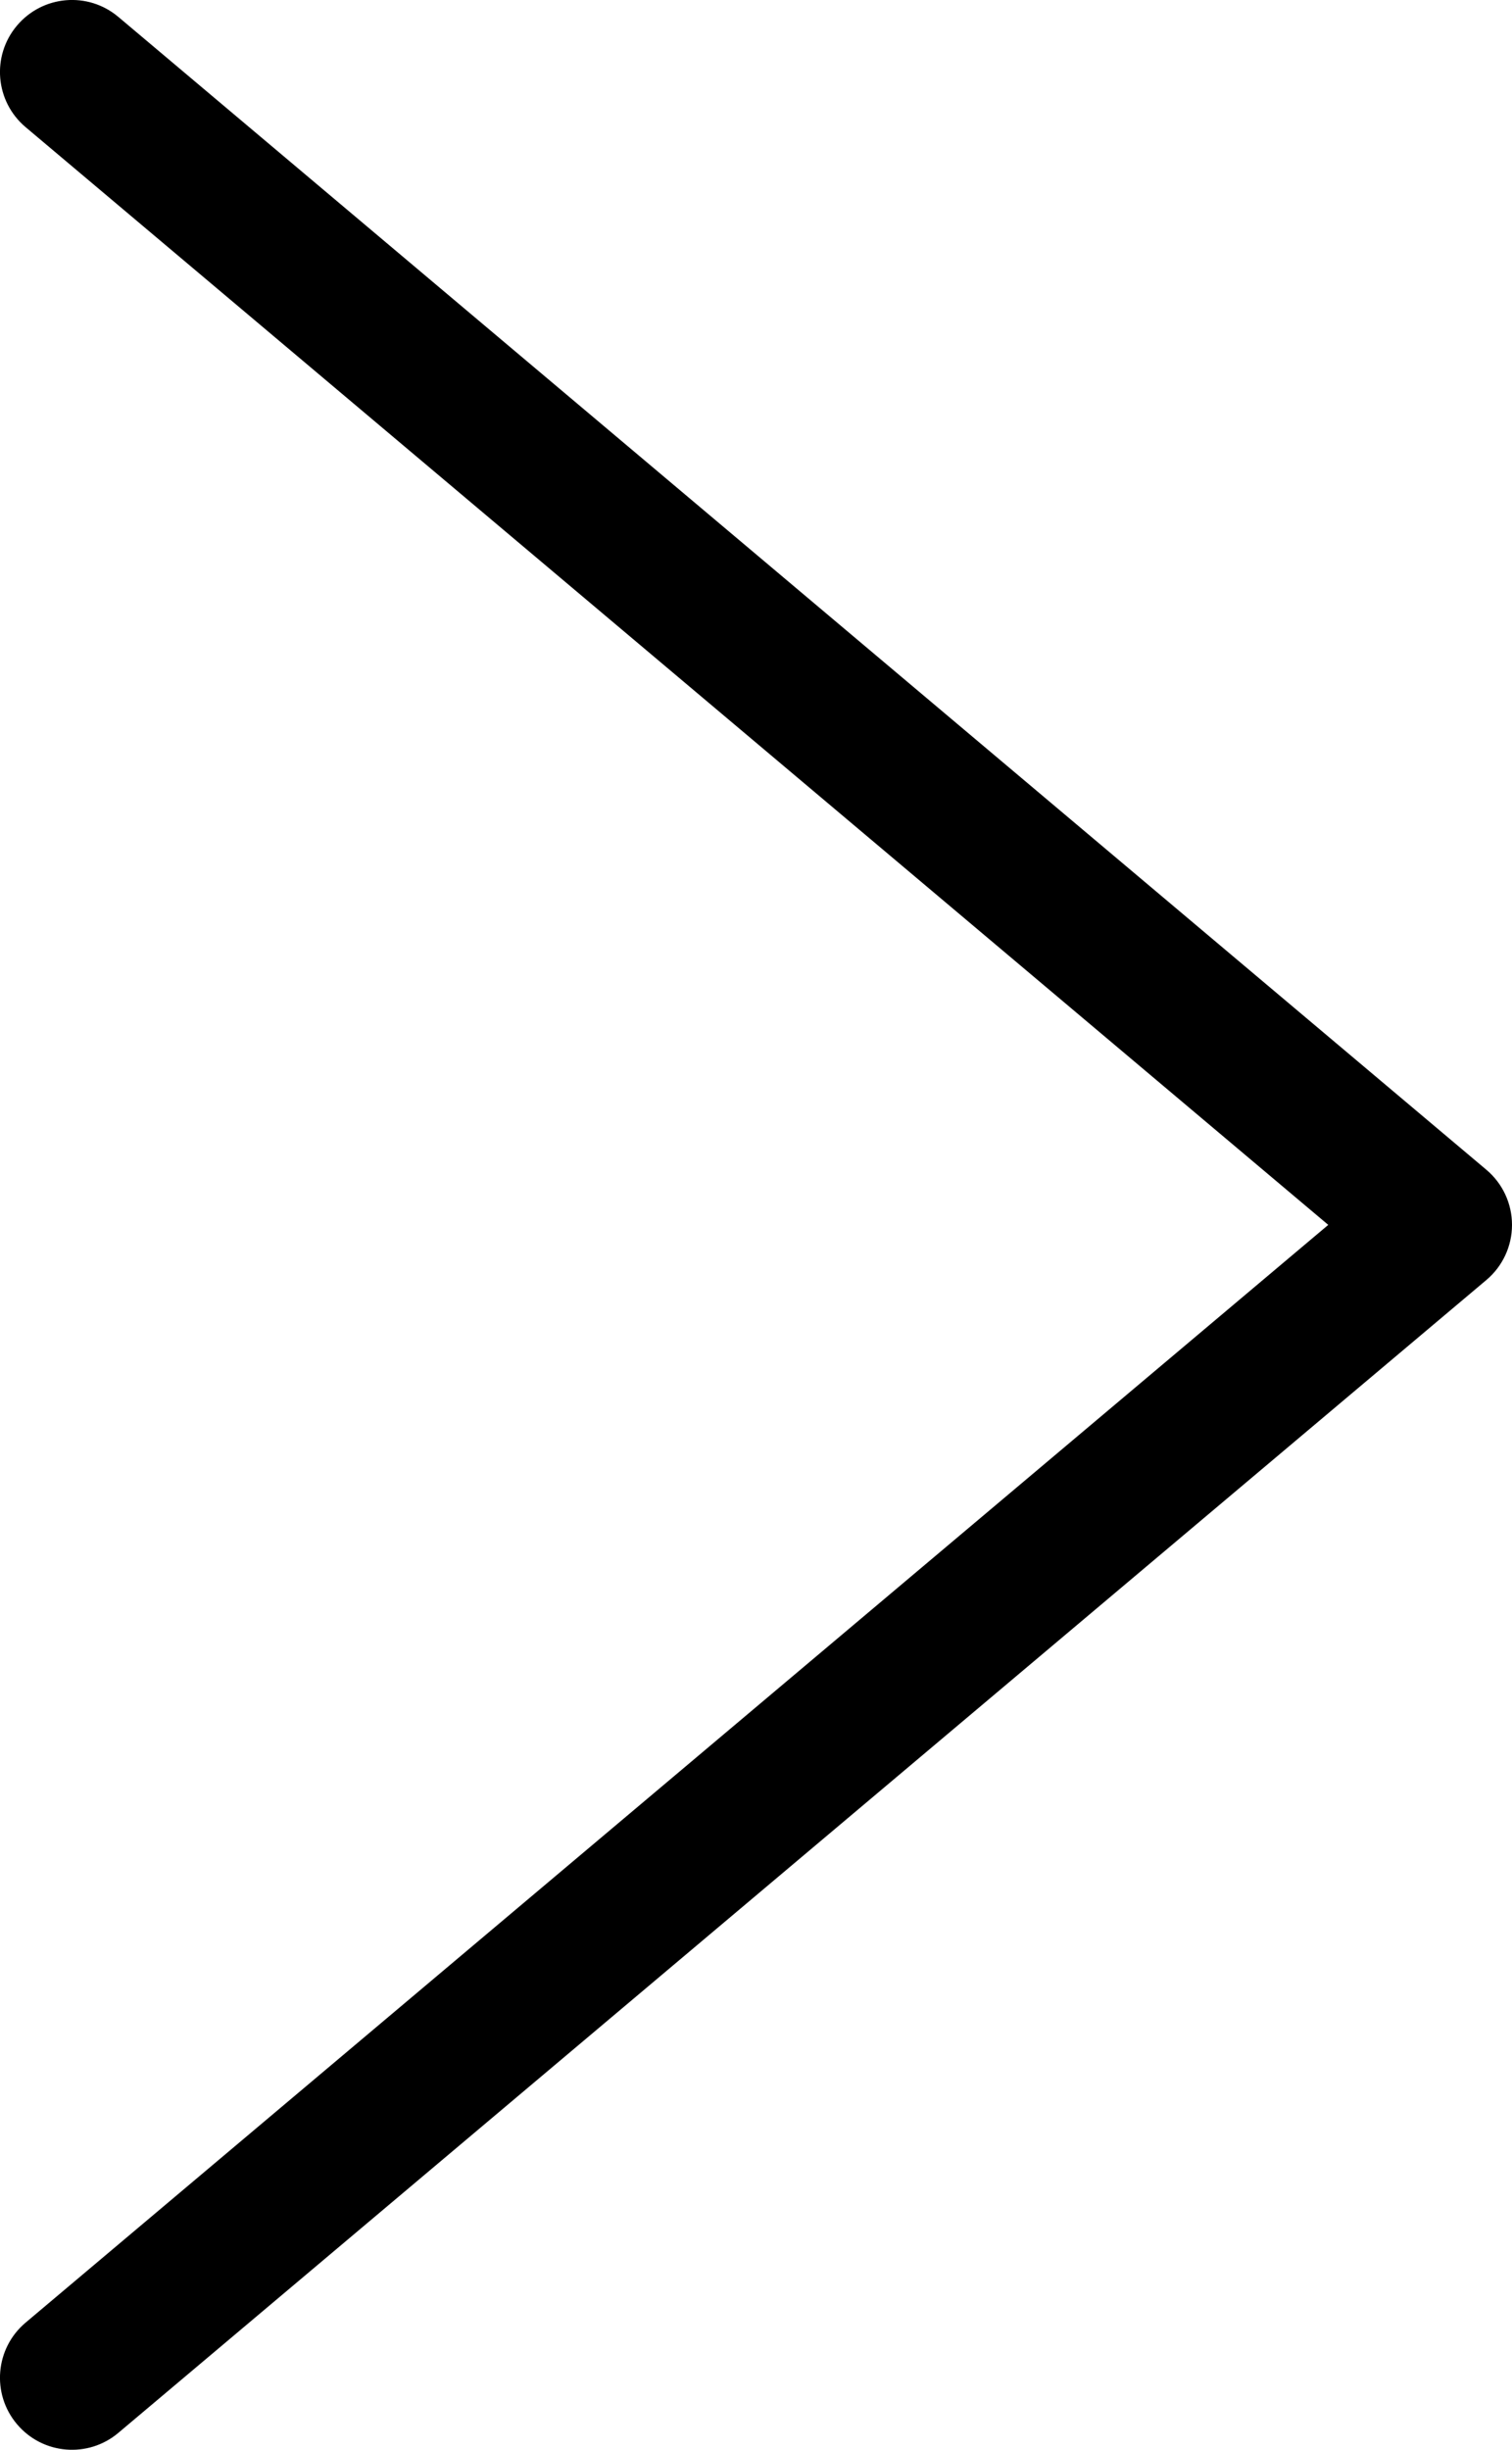 <svg width="21" height="34" viewBox="0 0 21 34" xmlns="http://www.w3.org/2000/svg">
<path fill-rule="evenodd" clip-rule="evenodd" d="M0.235 0.356C0.591 -0.067 1.222 -0.121 1.644 0.235L20.644 16.235C20.87 16.425 21 16.705 21 17C21 17.295 20.87 17.575 20.644 17.765L1.644 33.765C1.222 34.121 0.591 34.067 0.235 33.644C-0.121 33.222 -0.067 32.591 0.356 32.235L18.448 17L0.356 1.765C-0.067 1.409 -0.121 0.778 0.235 0.356Z" />
</svg>
